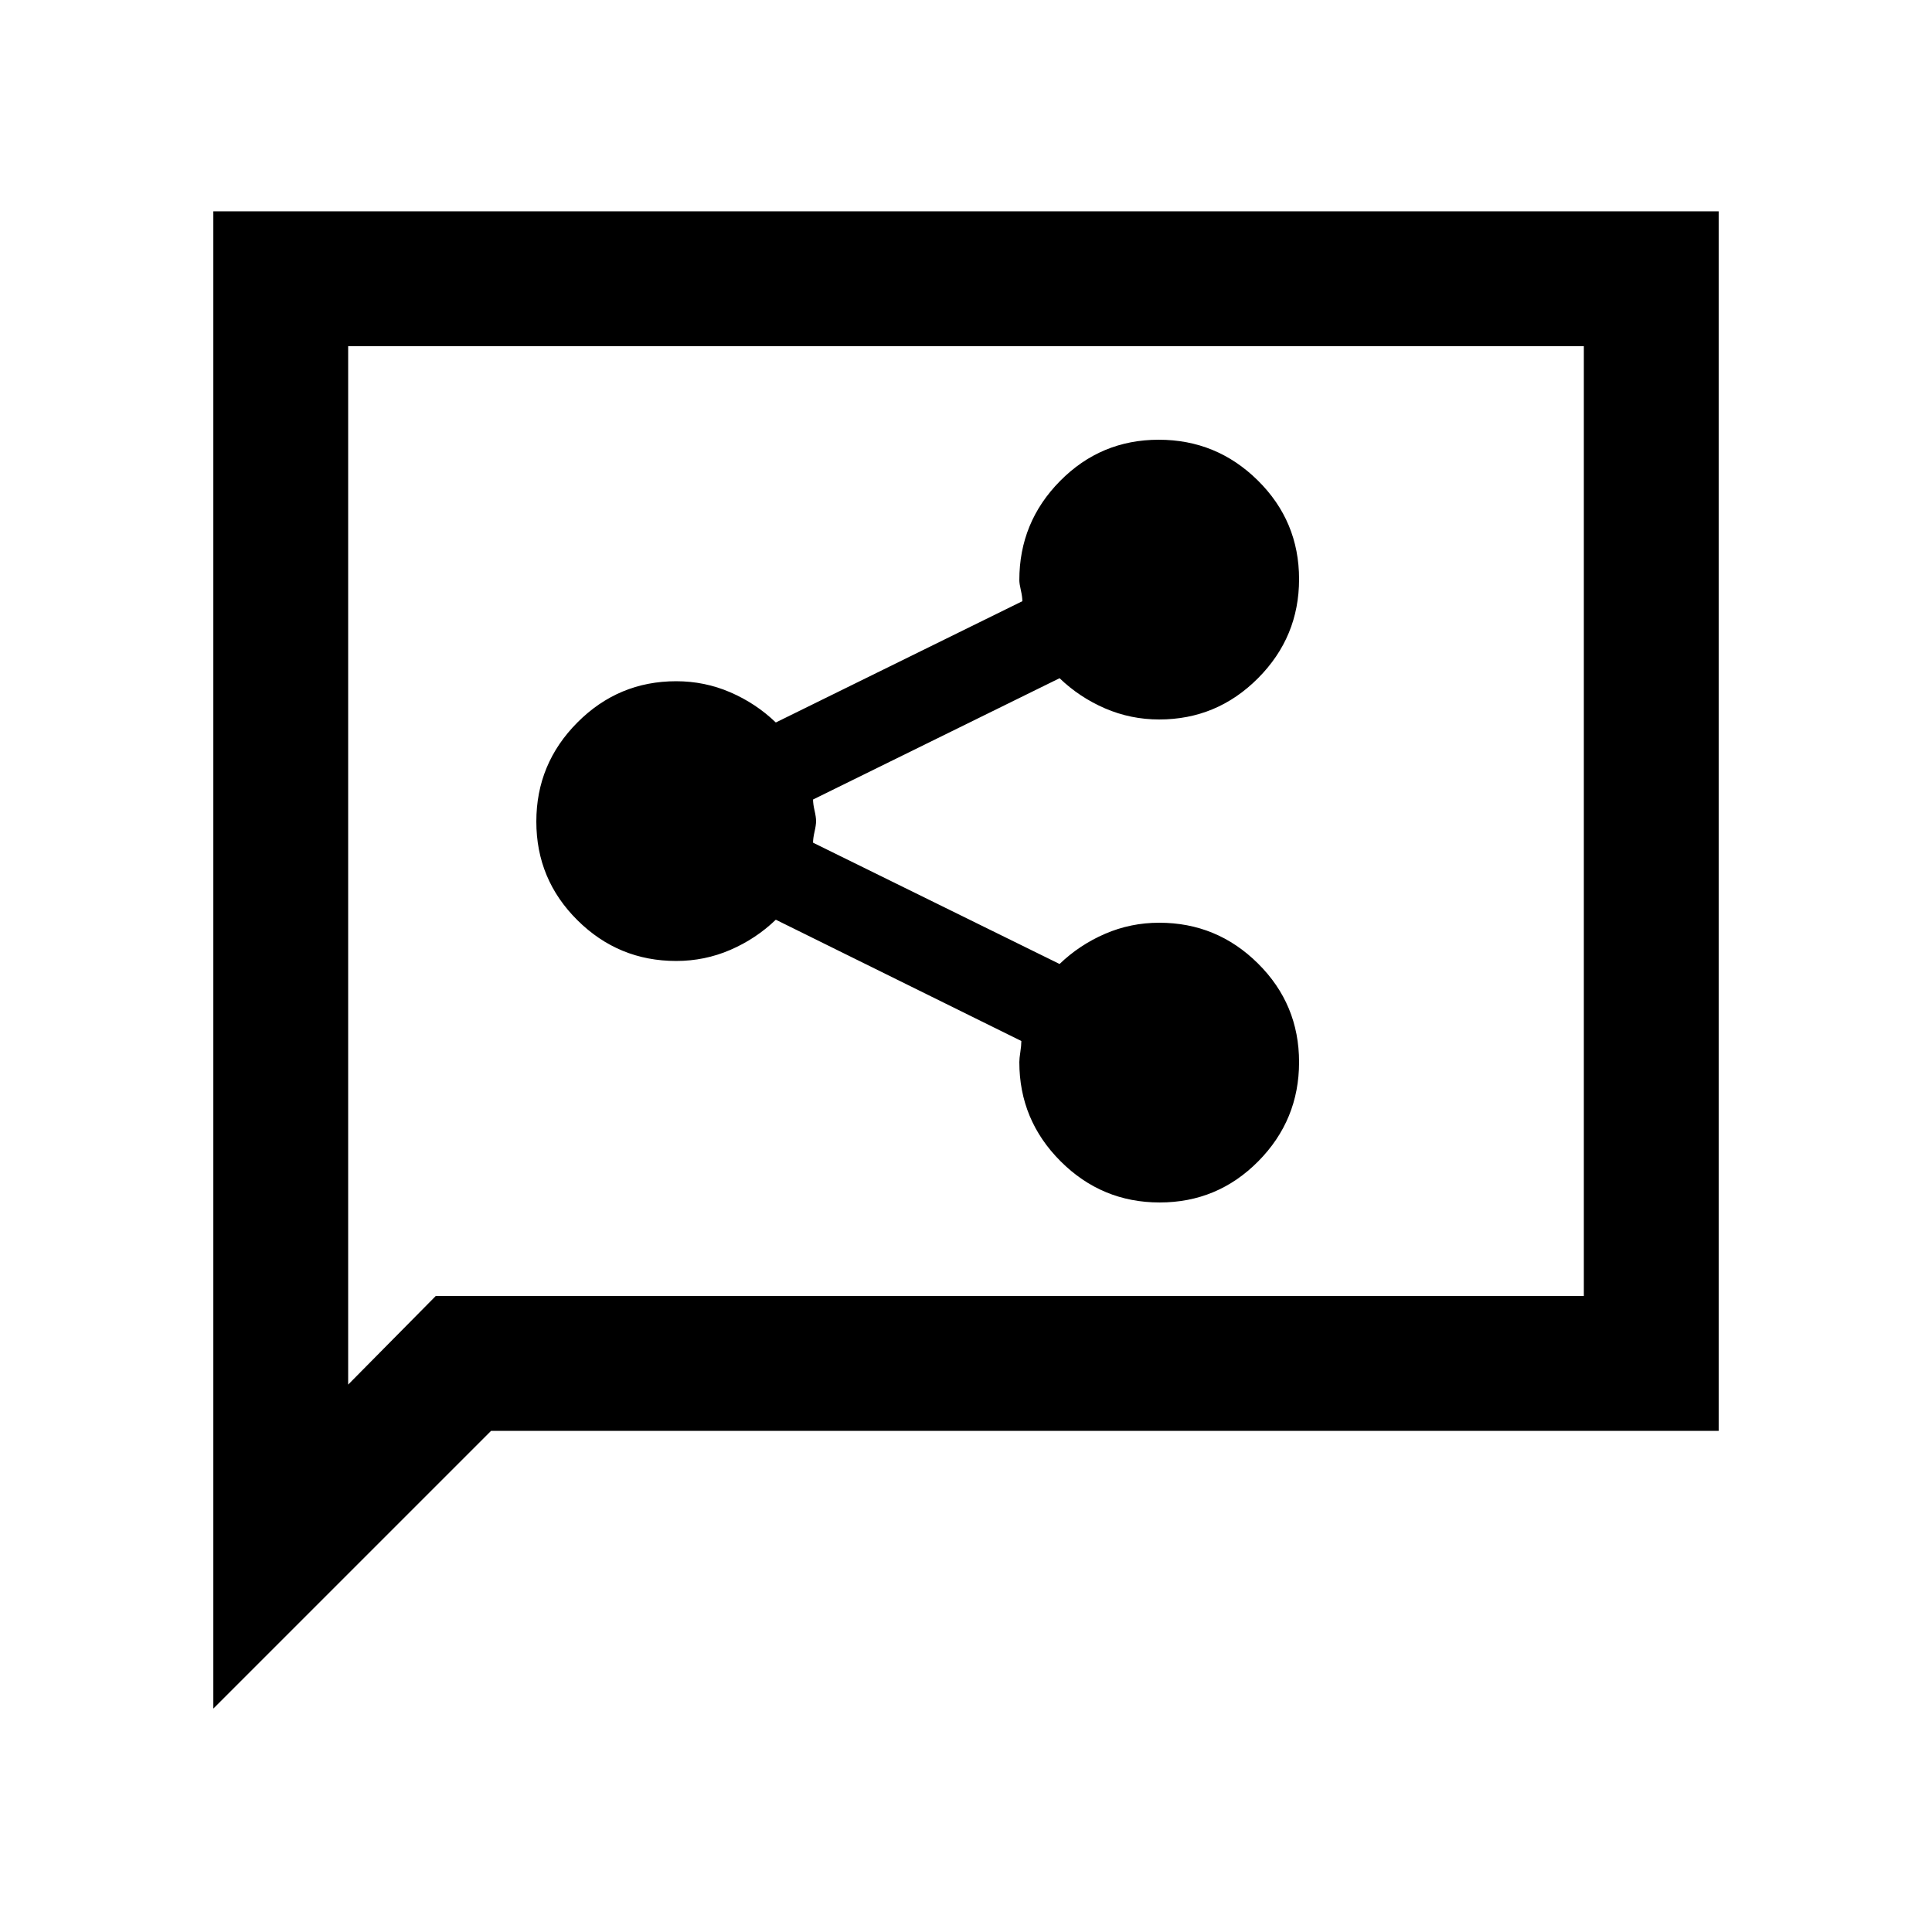 <svg xmlns="http://www.w3.org/2000/svg" height="20" viewBox="0 -960 960 960" width="20"><path d="M576.23-362.5q28.77 0 49.02-20.48 20.25-20.49 20.25-49.25 0-28.77-20.42-49.02Q604.67-501.5 576-501.5q-14.15 0-26.89 5.5-12.73 5.5-22.61 15L404-541.27q0-2.23.75-5.48.75-3.25.75-5.25t-.75-5.25q-.75-3.25-.75-5.48L526.5-623q9.88 9.5 22.61 15 12.74 5.5 26.89 5.5 28.67 0 49.08-20.48 20.42-20.49 20.42-49.25 0-28.77-20.48-49.02-20.49-20.25-49.25-20.25-28.77 0-49.02 20.49-20.25 20.49-20.25 49.27 0 1.74.75 4.99t.75 5.48L385.5-601q-9.88-9.5-22.61-15-12.74-5.5-26.89-5.5-28.67 0-49.08 20.48-20.42 20.49-20.42 49.25 0 28.77 20.42 49.02Q307.33-482.5 336-482.5q14.15 0 26.89-5.5 12.73-5.5 22.61-15l122 60.27q0 2.23-.5 5.48-.5 3.25-.5 4.99 0 28.78 20.48 49.27 20.49 20.49 49.25 20.49ZM106-111v-744h748v606H244L106-111Zm110.5-205H787v-472H173v516l43.5-44Zm-43.5 0v-472 472Z"/></svg>